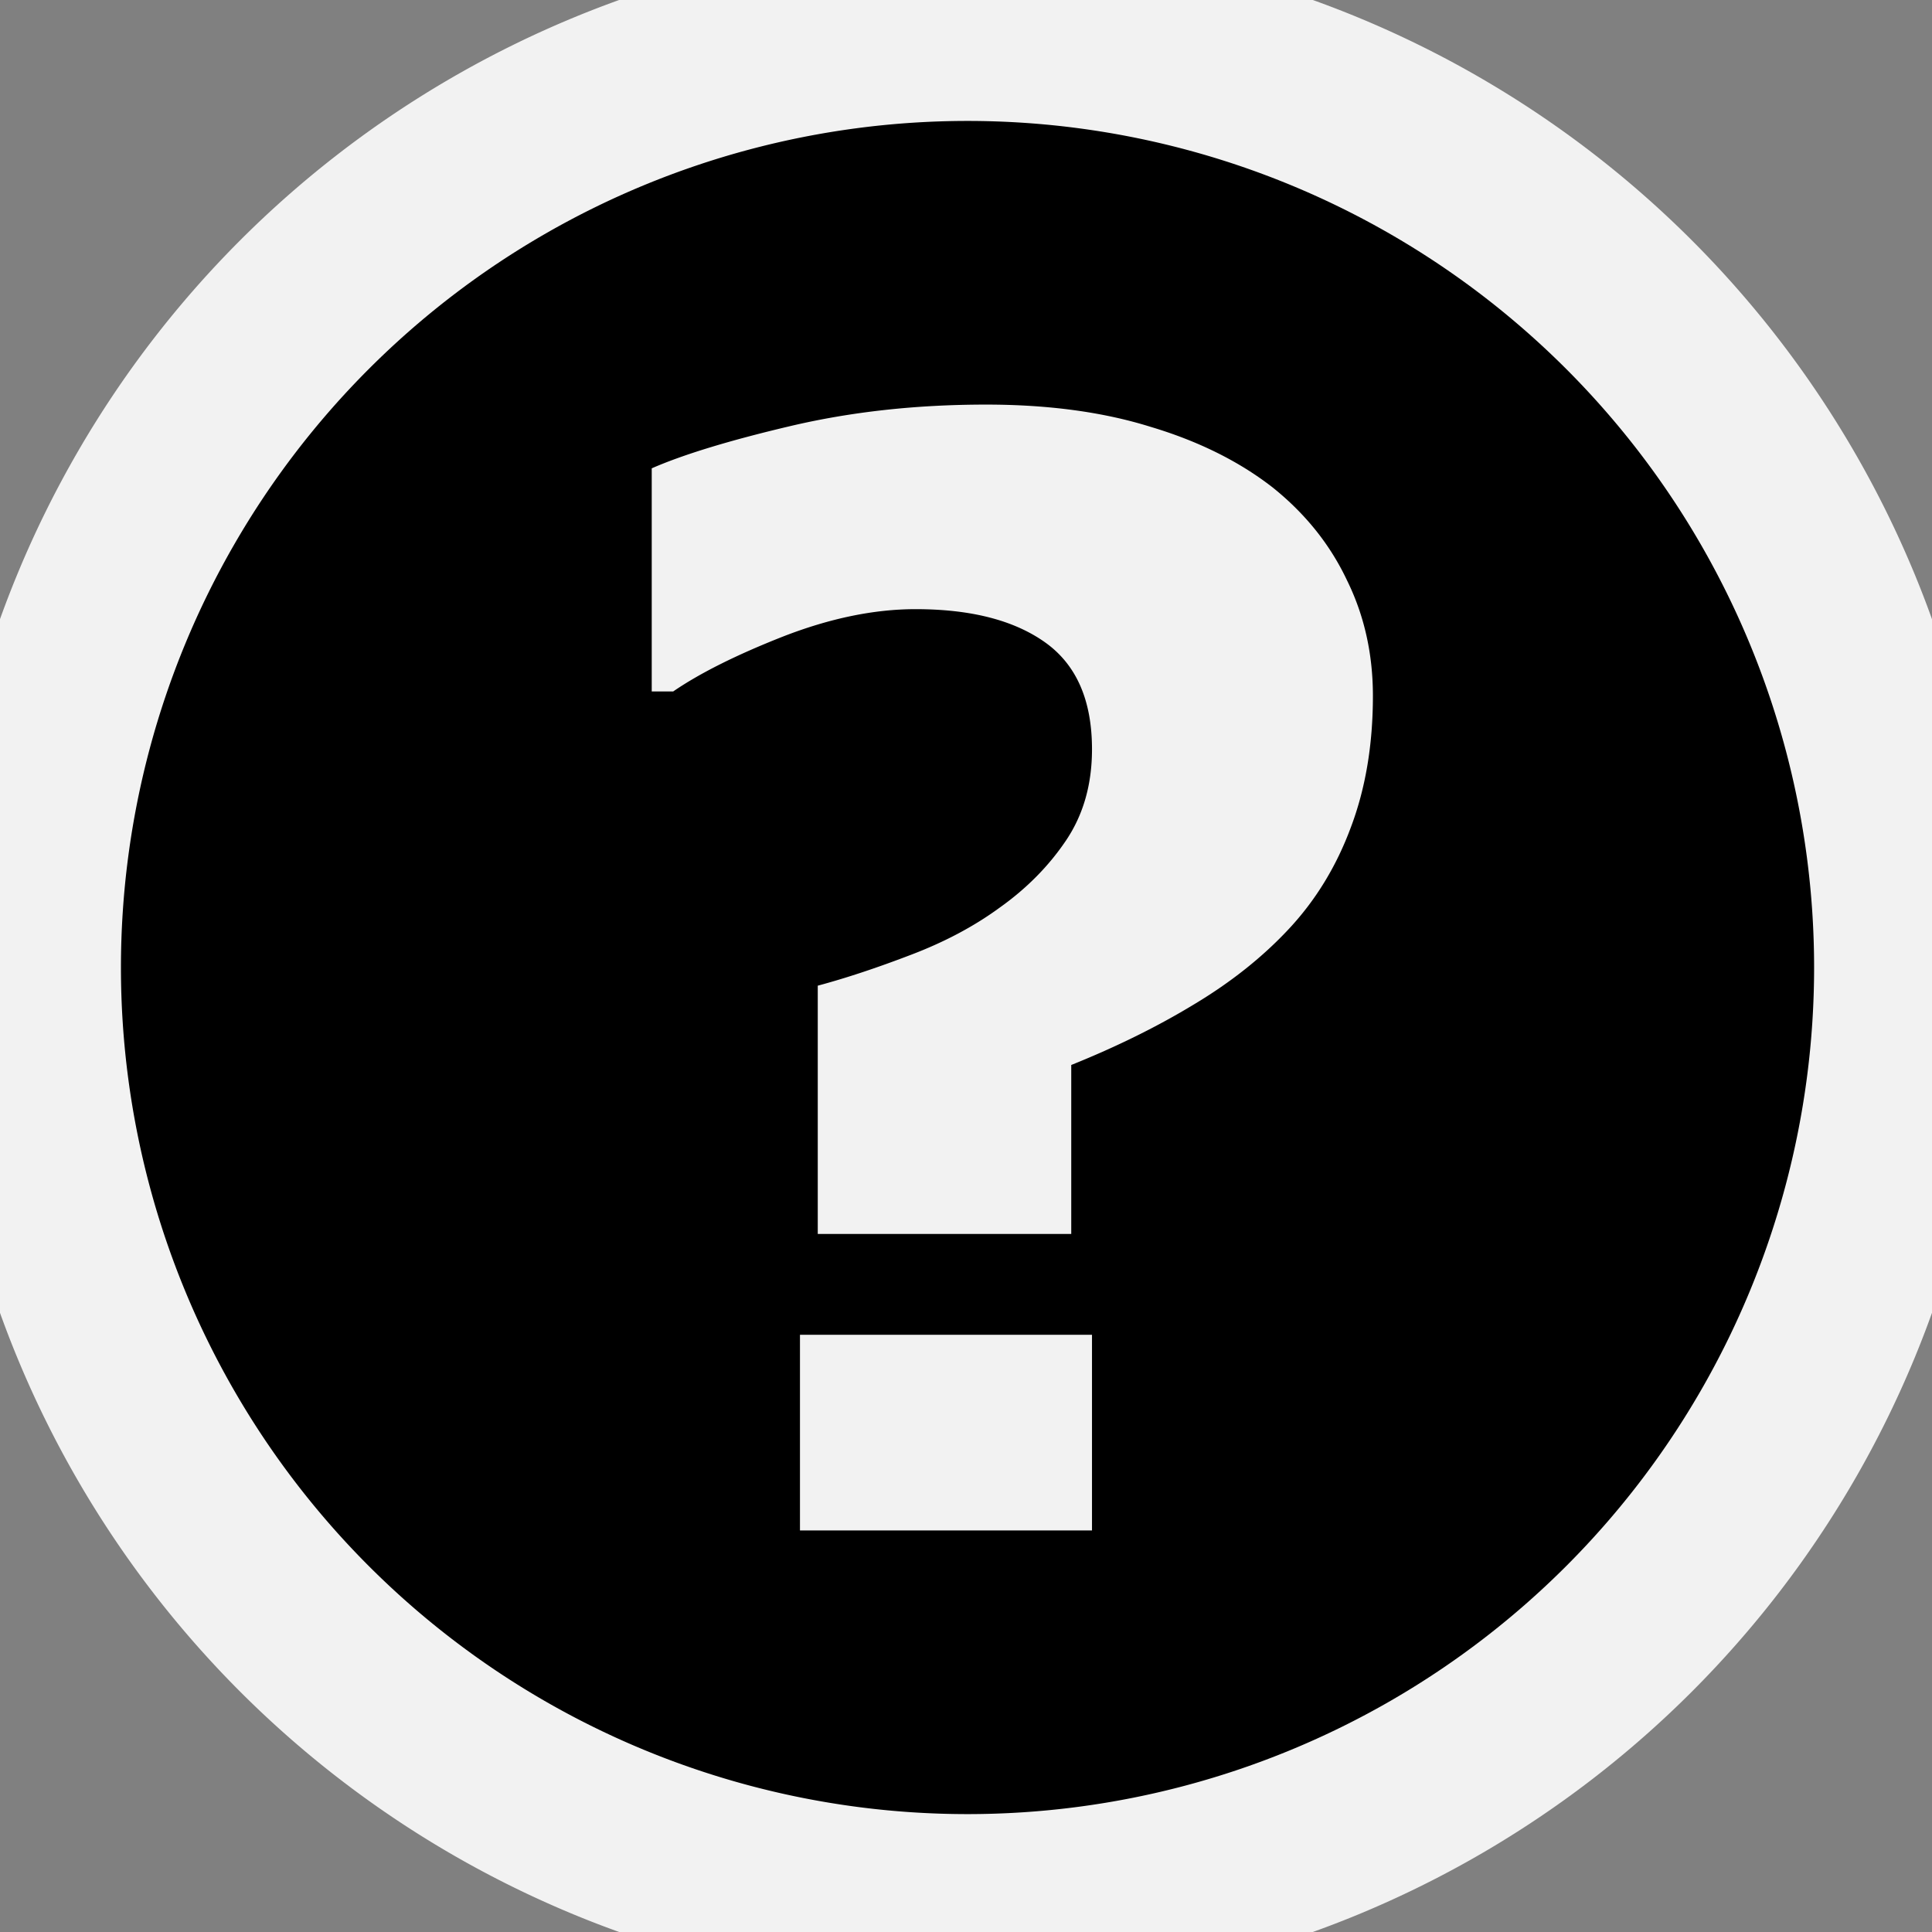 <?xml version="1.0" encoding="UTF-8" standalone="no"?>
<!-- Created with Inkscape (http://www.inkscape.org/) -->

<svg
   xmlns:dc="http://purl.org/dc/elements/1.1/"
   xmlns:cc="http://creativecommons.org/ns#"
   xmlns:rdf="http://www.w3.org/1999/02/22-rdf-syntax-ns#"
   xmlns:svg="http://www.w3.org/2000/svg"
   xmlns="http://www.w3.org/2000/svg"
   xmlns:sodipodi="http://sodipodi.sourceforge.net/DTD/sodipodi-0.dtd"
   xmlns:inkscape="http://www.inkscape.org/namespaces/inkscape"
   width="160mm"
   height="160mm"
   viewBox="0 0 160 160"
   version="1.1"
   id="svg8"
   inkscape:version="0.92.1 r15371"
   sodipodi:docname="question.svg">
  <rect x="0" y="0" width="160" height="160" fill="#808080" stroke="none"/>
  <defs
     id="defs2" />
  <sodipodi:namedview
     id="base"
     pagecolor="#ffffff"
     bordercolor="#666666"
     borderopacity="1.0"
     inkscape:pageopacity="0.0"
     inkscape:pageshadow="2"
     inkscape:zoom="1.3758333"
     inkscape:cx="596.86148"
     inkscape:cy="582.46788"
     inkscape:document-units="mm"
     inkscape:current-layer="layer1"
     showgrid="true"
     inkscape:window-width="3840"
     inkscape:window-height="2081"
     inkscape:window-x="-9"
     inkscape:window-y="-9"
     inkscape:window-maximized="1">
    <inkscape:grid
       type="xygrid"
       id="grid4485"
       units="cm"
       spacingx="5"
       spacingy="5"
       empspacing="4"
       snapvisiblegridlinesonly="true"
       dotted="false" />
  </sodipodi:namedview>
  <g
     inkscape:label="Layer 1"
     inkscape:groupmode="layer"
     id="layer1"
     transform="translate(0,-137)">
    <path
       style="fill:#f2f2f2;fill-opacity:1;stroke:none;stroke-width:0.265;stroke-miterlimit:4;stroke-dasharray:none;stroke-dashoffset:0"
       d="M 165,217 A 85,85 0 0 1 80,302 85,85 0 0 1 -5,217 85,85 0 0 1 80,132 85,85 0 0 1 165,217 Z"
       id="bg" />
    <path
       style="fill:#000000;fill-opacity:1;stroke:none;stroke-width:0.378;stroke-miterlimit:4;stroke-dasharray:none;stroke-dashoffset:0"
       d="M 302.361 37.795 A 264.567 264.567 0 0 0 37.795 302.361 A 264.567 264.567 0 0 0 302.361 566.93 A 264.567 264.567 0 0 0 566.93 302.361 A 264.567 264.567 0 0 0 302.361 37.795 z M 308.139 126.439 C 327.596 126.439 344.736 128.754 359.561 133.387 C 374.539 137.865 387.281 144.197 397.781 152.381 C 407.973 160.565 415.693 170.218 420.943 181.336 C 426.348 192.3 429.051 204.343 429.051 217.469 C 429.051 232.756 426.734 246.5 422.102 258.699 C 417.623 270.744 411.216 281.245 402.877 290.201 C 394.693 299.003 384.81 306.879 373.229 313.828 C 361.801 320.777 348.984 327.109 334.777 332.822 L 334.777 385.633 L 255.559 385.633 L 255.559 308.037 C 264.206 305.721 273.781 302.556 284.281 298.541 C 294.936 294.526 304.279 289.585 312.309 283.717 C 320.802 277.694 327.752 270.667 333.156 262.637 C 338.561 254.607 341.262 245.11 341.262 234.146 C 341.262 218.859 336.398 207.742 326.67 200.793 C 316.941 193.844 303.43 190.369 286.135 190.369 C 273.163 190.369 259.342 193.226 244.672 198.939 C 230.156 204.653 218.729 210.367 210.391 216.08 L 203.674 216.08 L 203.674 146.359 C 213.557 142.036 227.995 137.634 246.988 133.156 C 265.982 128.678 286.365 126.439 308.139 126.439 z M 250 417.135 L 341.262 417.135 L 341.262 478.285 L 250 478.285 L 250 417.135 z "
       transform="matrix(0.265,0,0,0.265,0,137)"
       id="fg" />
  </g>
</svg>
